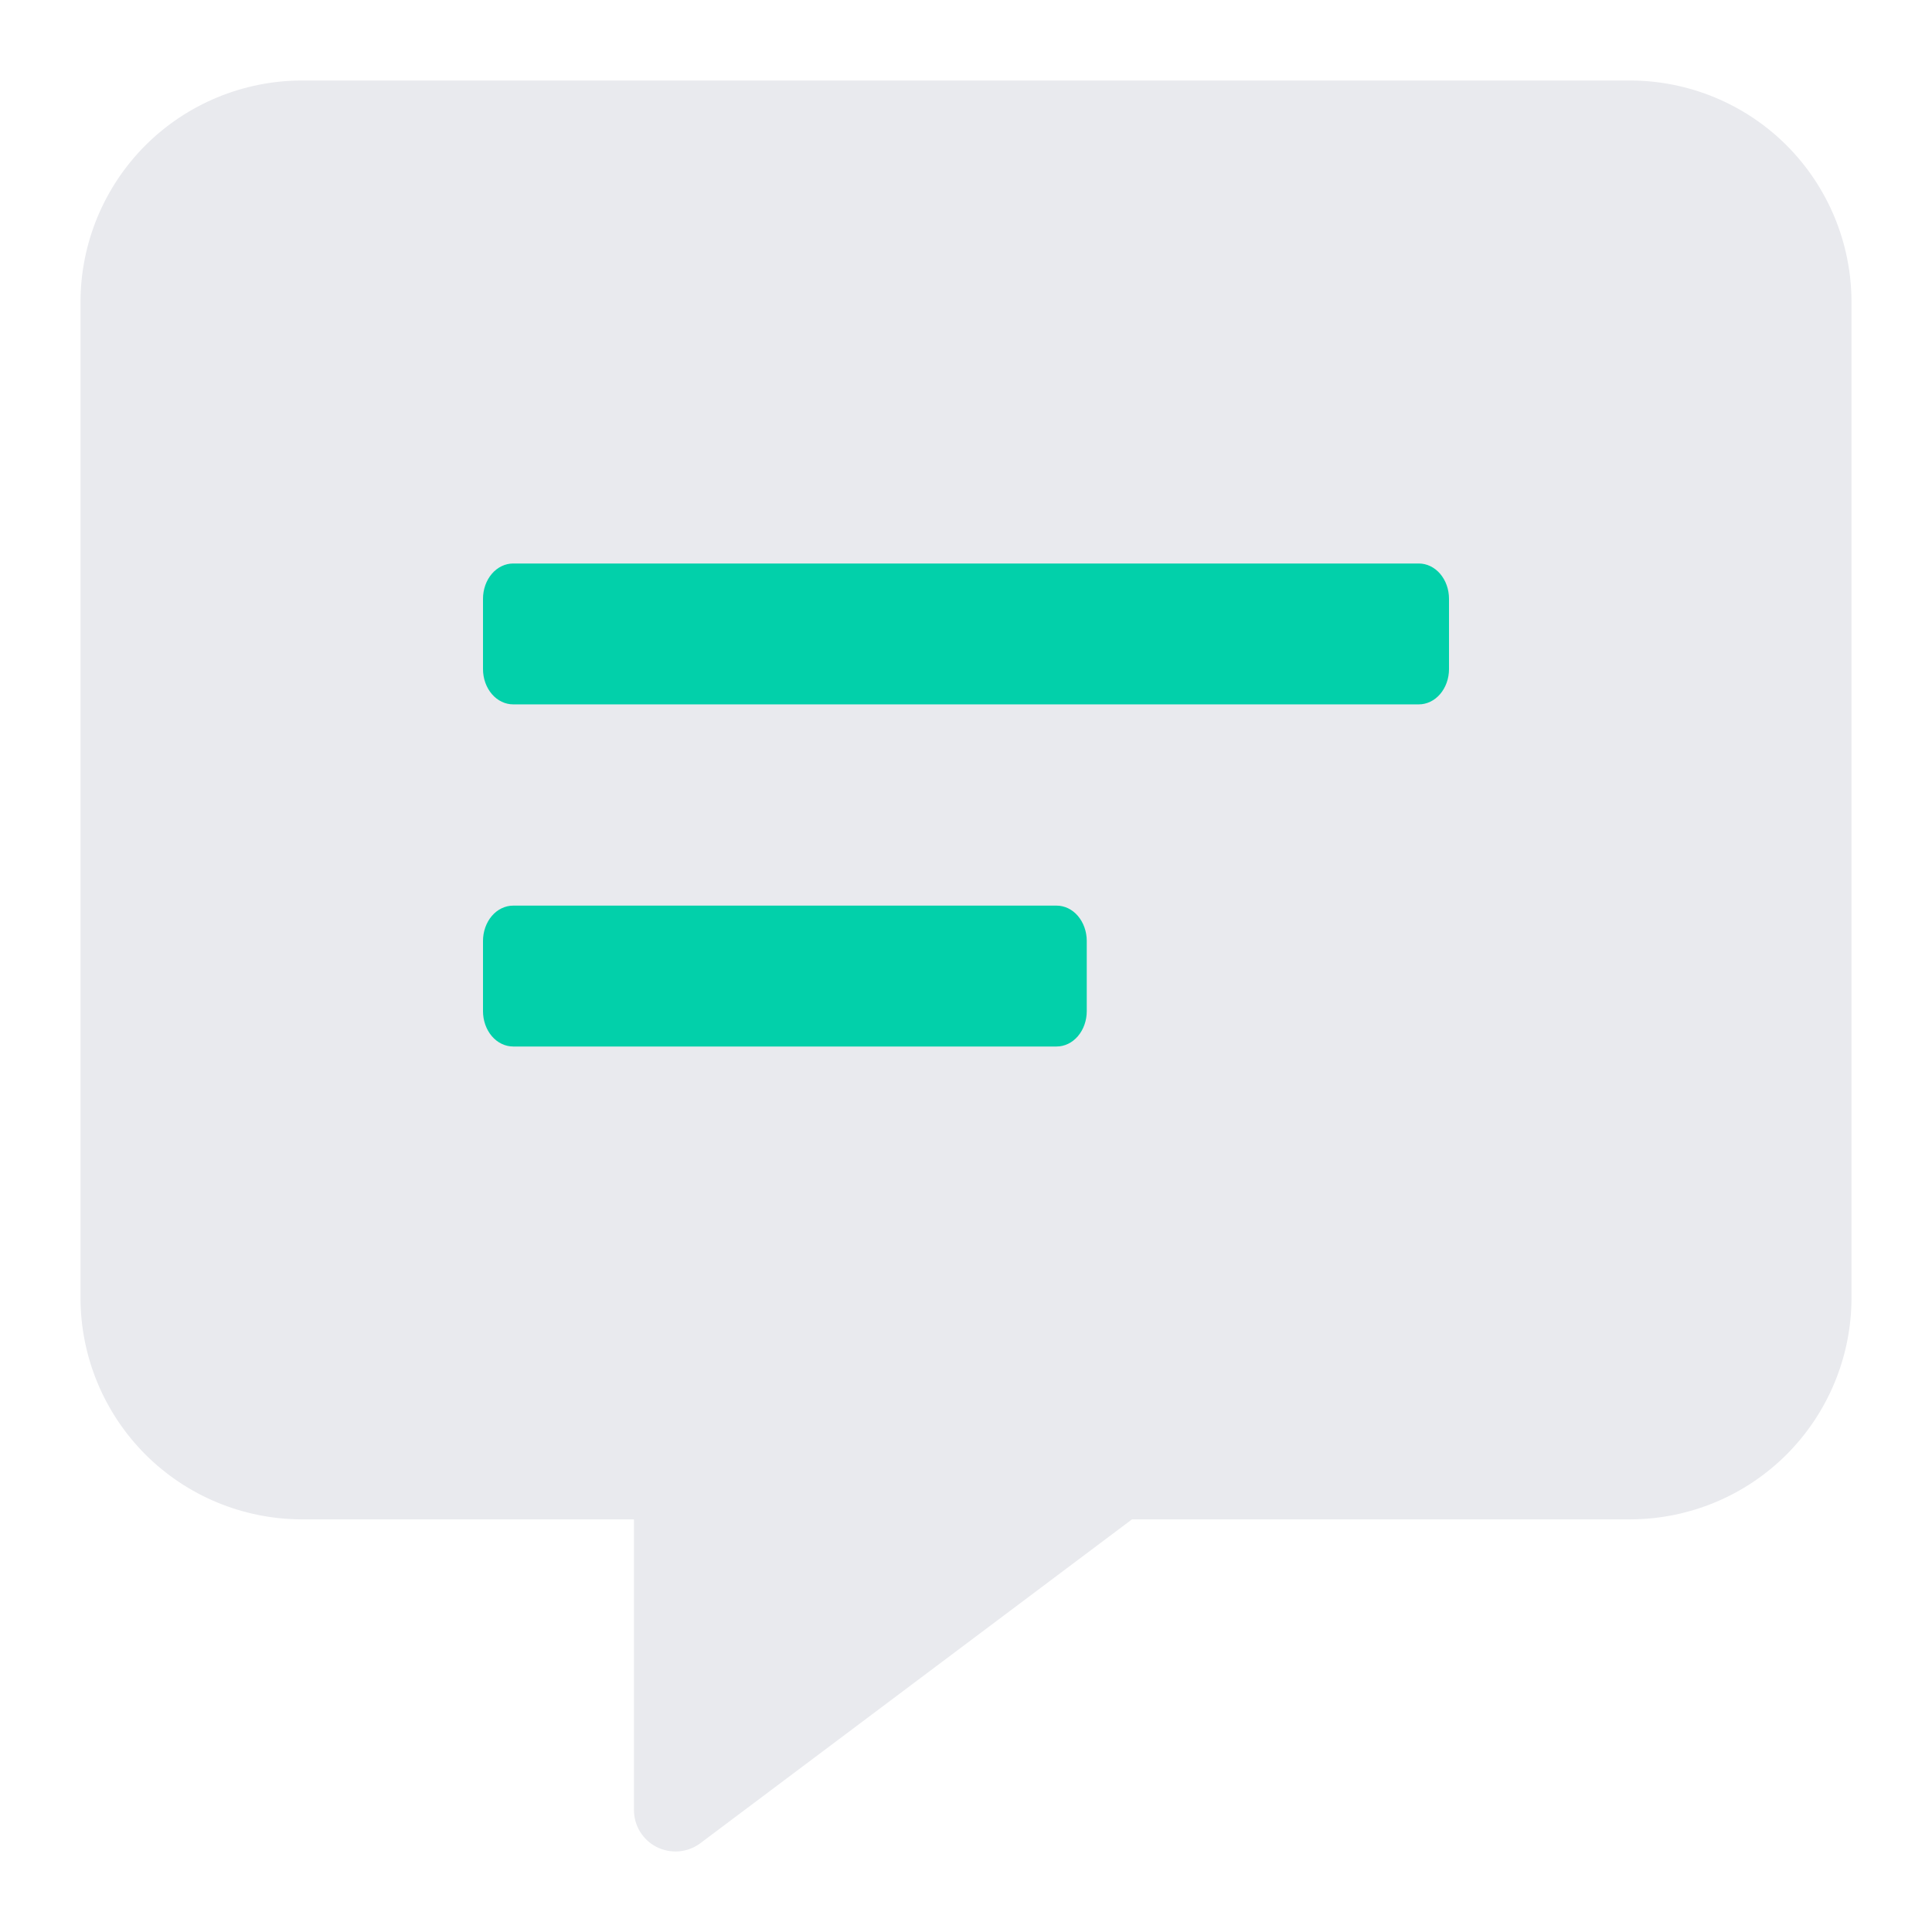 <svg width="24" height="24" viewBox="0 0 24 24" fill="none" xmlns="http://www.w3.org/2000/svg">
<path d="M20.25 1H3.75C3.021 1.001 2.322 1.291 1.806 1.806C1.291 2.322 1.001 3.021 1 3.75V16.124C1.001 16.853 1.291 17.552 1.806 18.068C2.322 18.584 3.021 18.873 3.75 18.874H7.875V22.483C7.875 22.579 7.901 22.672 7.951 22.754C8.001 22.835 8.072 22.901 8.157 22.944C8.242 22.987 8.338 23.006 8.433 22.998C8.528 22.991 8.619 22.956 8.696 22.9L14.062 18.874H20.25C20.979 18.873 21.678 18.584 22.194 18.068C22.709 17.552 22.999 16.853 23 16.124V3.75C22.999 3.021 22.709 2.322 22.194 1.806C21.678 1.291 20.979 1.001 20.25 1V1ZM13.375 12.343C13.375 12.434 13.339 12.522 13.274 12.586C13.21 12.651 13.122 12.687 13.031 12.687H6.844C6.753 12.687 6.665 12.651 6.601 12.586C6.536 12.522 6.5 12.434 6.5 12.343V11.656C6.5 11.565 6.536 11.477 6.601 11.413C6.665 11.348 6.753 11.312 6.844 11.312H13.031C13.122 11.312 13.21 11.348 13.274 11.413C13.339 11.477 13.375 11.565 13.375 11.656V12.343ZM17.5 8.218C17.5 8.31 17.464 8.397 17.399 8.461C17.335 8.526 17.247 8.562 17.156 8.562H6.844C6.753 8.562 6.665 8.526 6.601 8.461C6.536 8.397 6.5 8.31 6.5 8.218V7.531C6.5 7.44 6.536 7.352 6.601 7.288C6.665 7.223 6.753 7.187 6.844 7.187H17.156C17.247 7.187 17.335 7.223 17.399 7.288C17.464 7.352 17.5 7.44 17.5 7.531V8.218Z" fill="#E9EAEE"/>
<path d="M13.125 11.25H6.375C6.276 11.25 6.18 11.296 6.11 11.378C6.04 11.46 6 11.572 6 11.688V12.562C6 12.678 6.04 12.79 6.11 12.872C6.18 12.954 6.276 13 6.375 13H13.125C13.225 13 13.32 12.954 13.39 12.872C13.46 12.79 13.5 12.678 13.5 12.562V11.688C13.5 11.572 13.46 11.46 13.39 11.378C13.32 11.296 13.225 11.25 13.125 11.25ZM17.625 7H6.375C6.276 7 6.18 7.046 6.11 7.128C6.04 7.21 6 7.321 6 7.438V8.312C6 8.429 6.04 8.54 6.11 8.622C6.18 8.704 6.276 8.75 6.375 8.75H17.625C17.724 8.75 17.82 8.704 17.89 8.622C17.96 8.54 18 8.429 18 8.312V7.438C18 7.321 17.96 7.21 17.89 7.128C17.82 7.046 17.724 7 17.625 7Z" fill="#02D0AA"/>
</svg>
